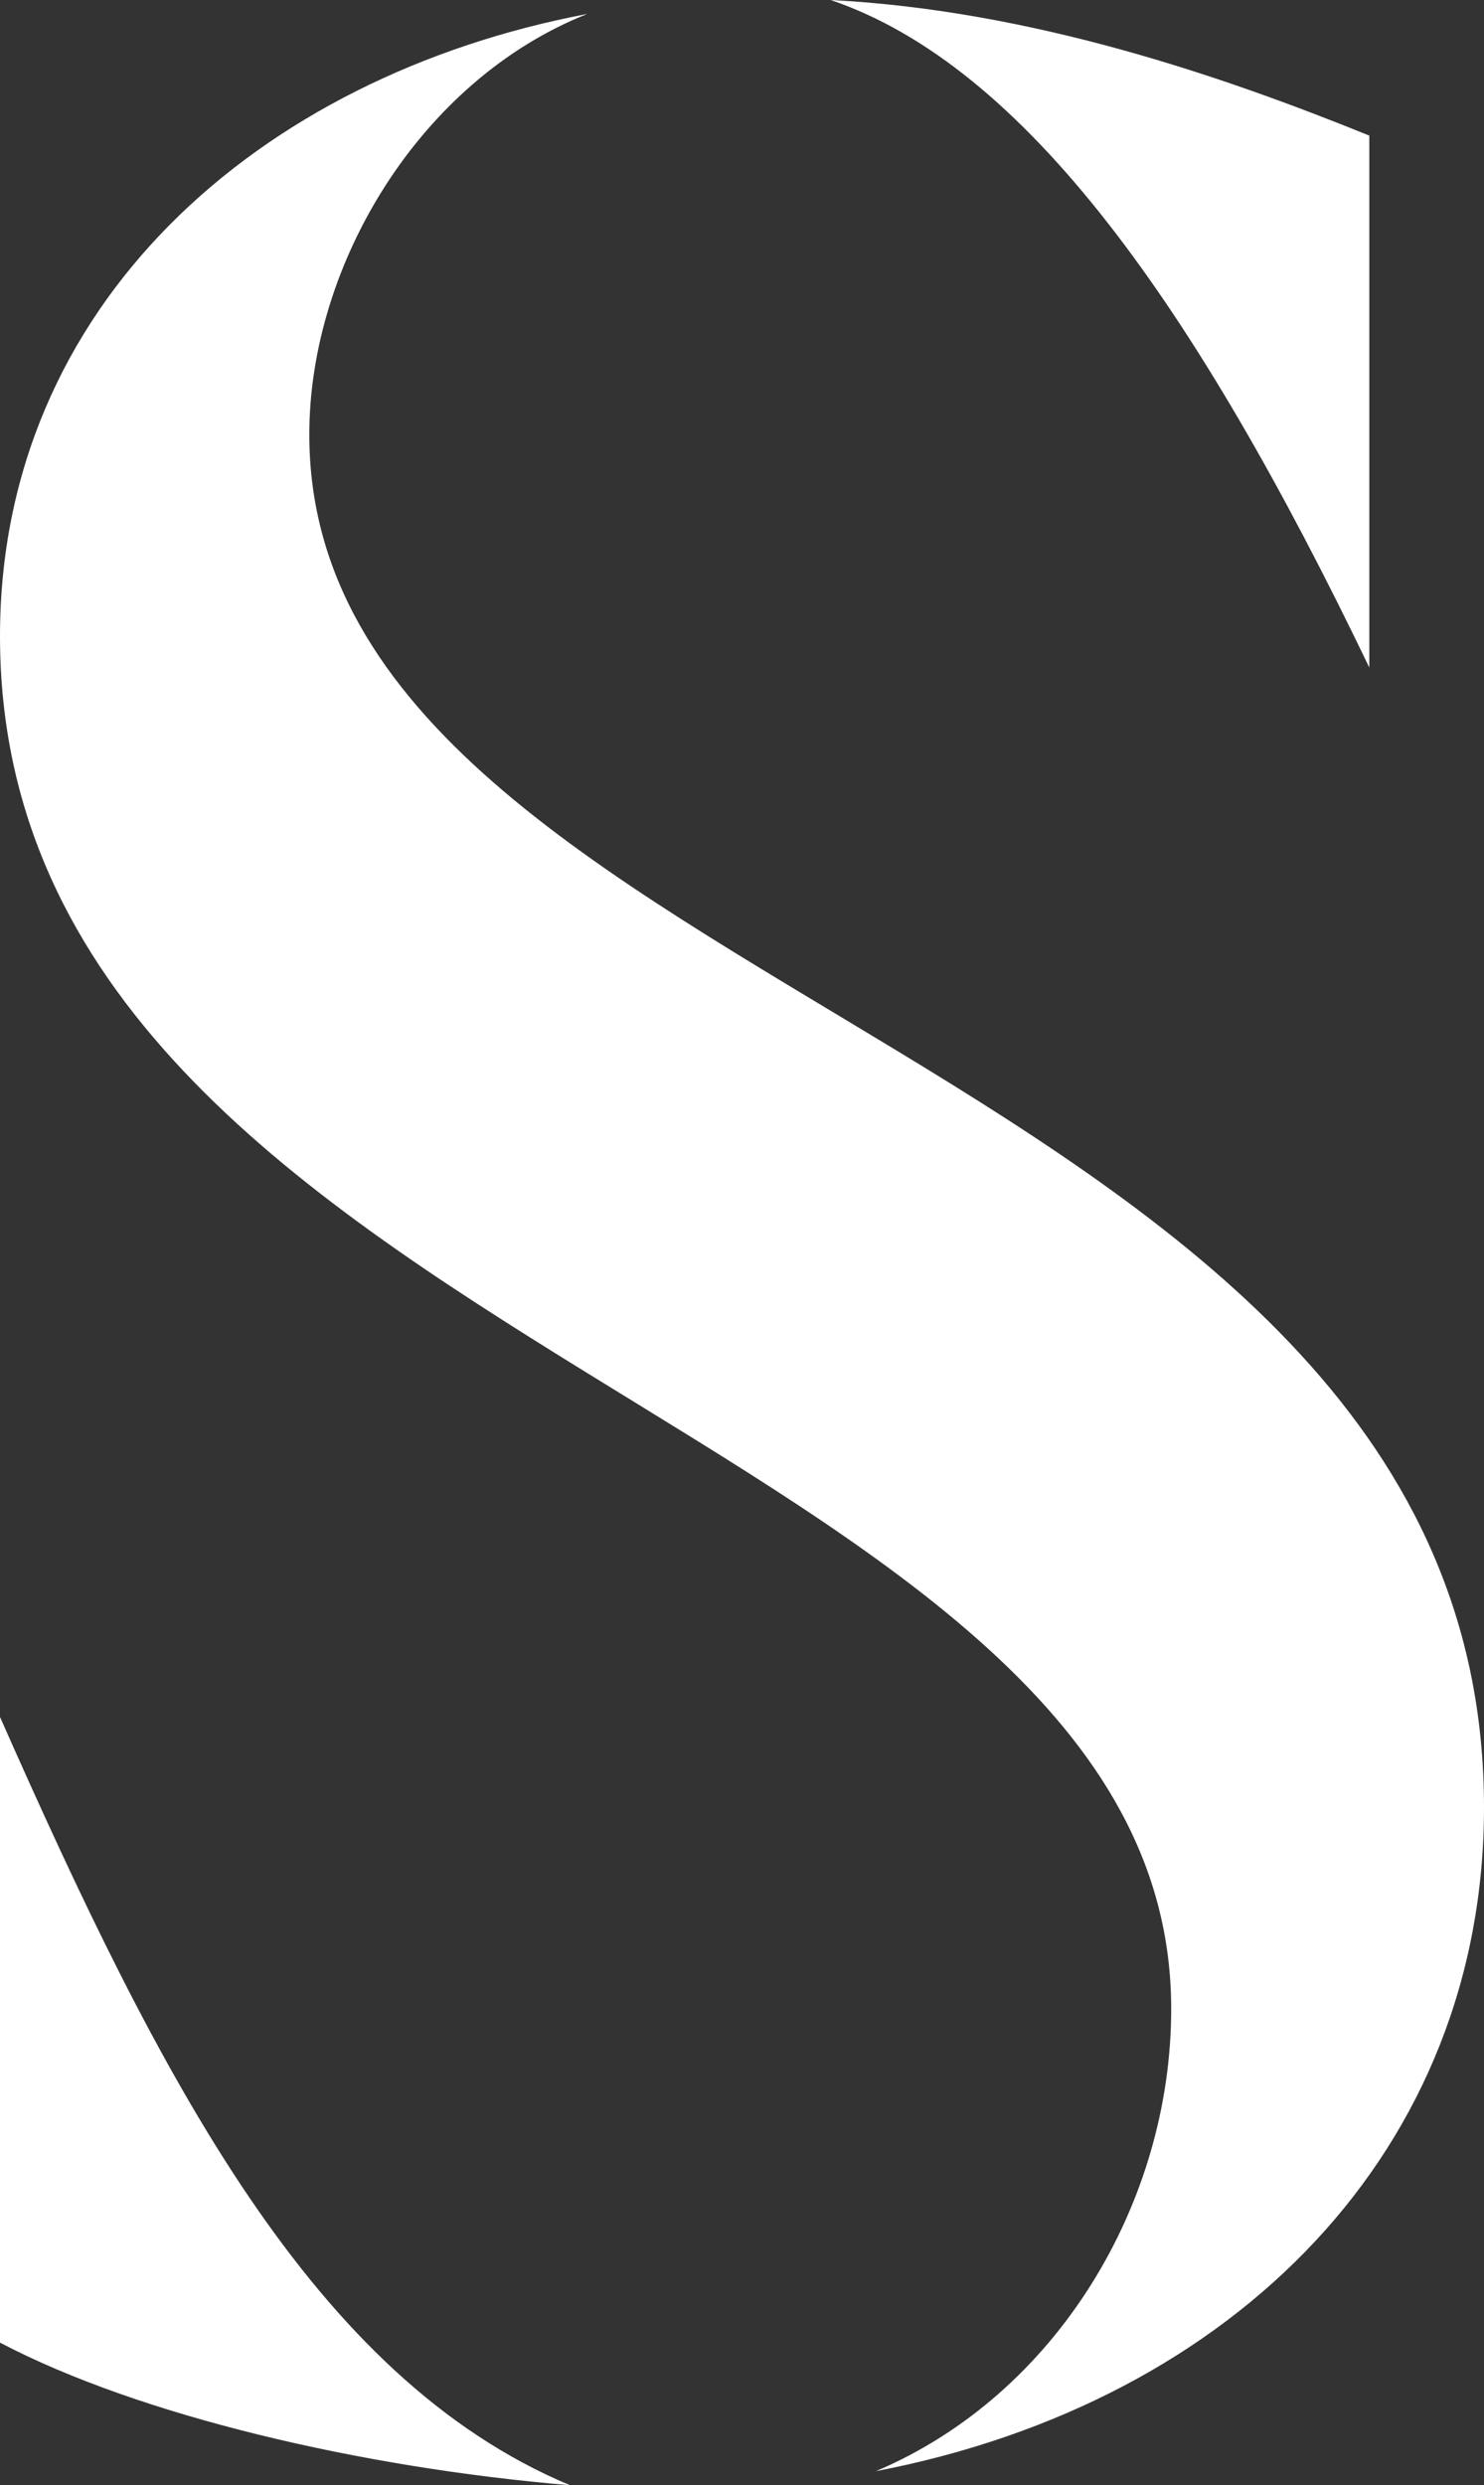 <svg xmlns="http://www.w3.org/2000/svg" xmlns:xlink="http://www.w3.org/1999/xlink" viewBox="0 0 229 383.45"><rect x="0" y="0" width="229" height="383.45" fill="#333333" stroke="none"/><defs><style>.cls-1{fill:none;}.cls-2{clip-path:url(#clip-path);}.cls-3{fill:#fff;}</style><clipPath id="clip-path" transform="translate(-397.5 -192.27)"><rect class="cls-1" width="1024" height="768"/></clipPath></defs><title>S_logo</title><g id="Layer_2" data-name="Layer 2"><g id="Layer_1-2" data-name="Layer 1"><g class="cls-2"><path class="cls-3" d="M608.8,213.19c-22.52-9.12-52-19.31-83.12-20.92,30,10.19,56.31,47.2,83.12,103ZM397.5,553.74c21.45,11.26,55.78,19.31,87.95,22C445.77,559.1,422.17,513,397.5,457.2Zm135.15,19.84c55.77-10.72,93.85-49.87,93.85-102.43,0-116.38-181.27-124.42-181.27-211.84,0-26.28,17.16-54.7,42.9-64.89-50.94,9.65-90.63,45.05-90.63,96,0,110.47,180.73,121.74,180.73,211.83,0,30-17.69,59.53-45.58,71.33" transform="translate(-397.5 -192.27)"/></g></g></g></svg>
